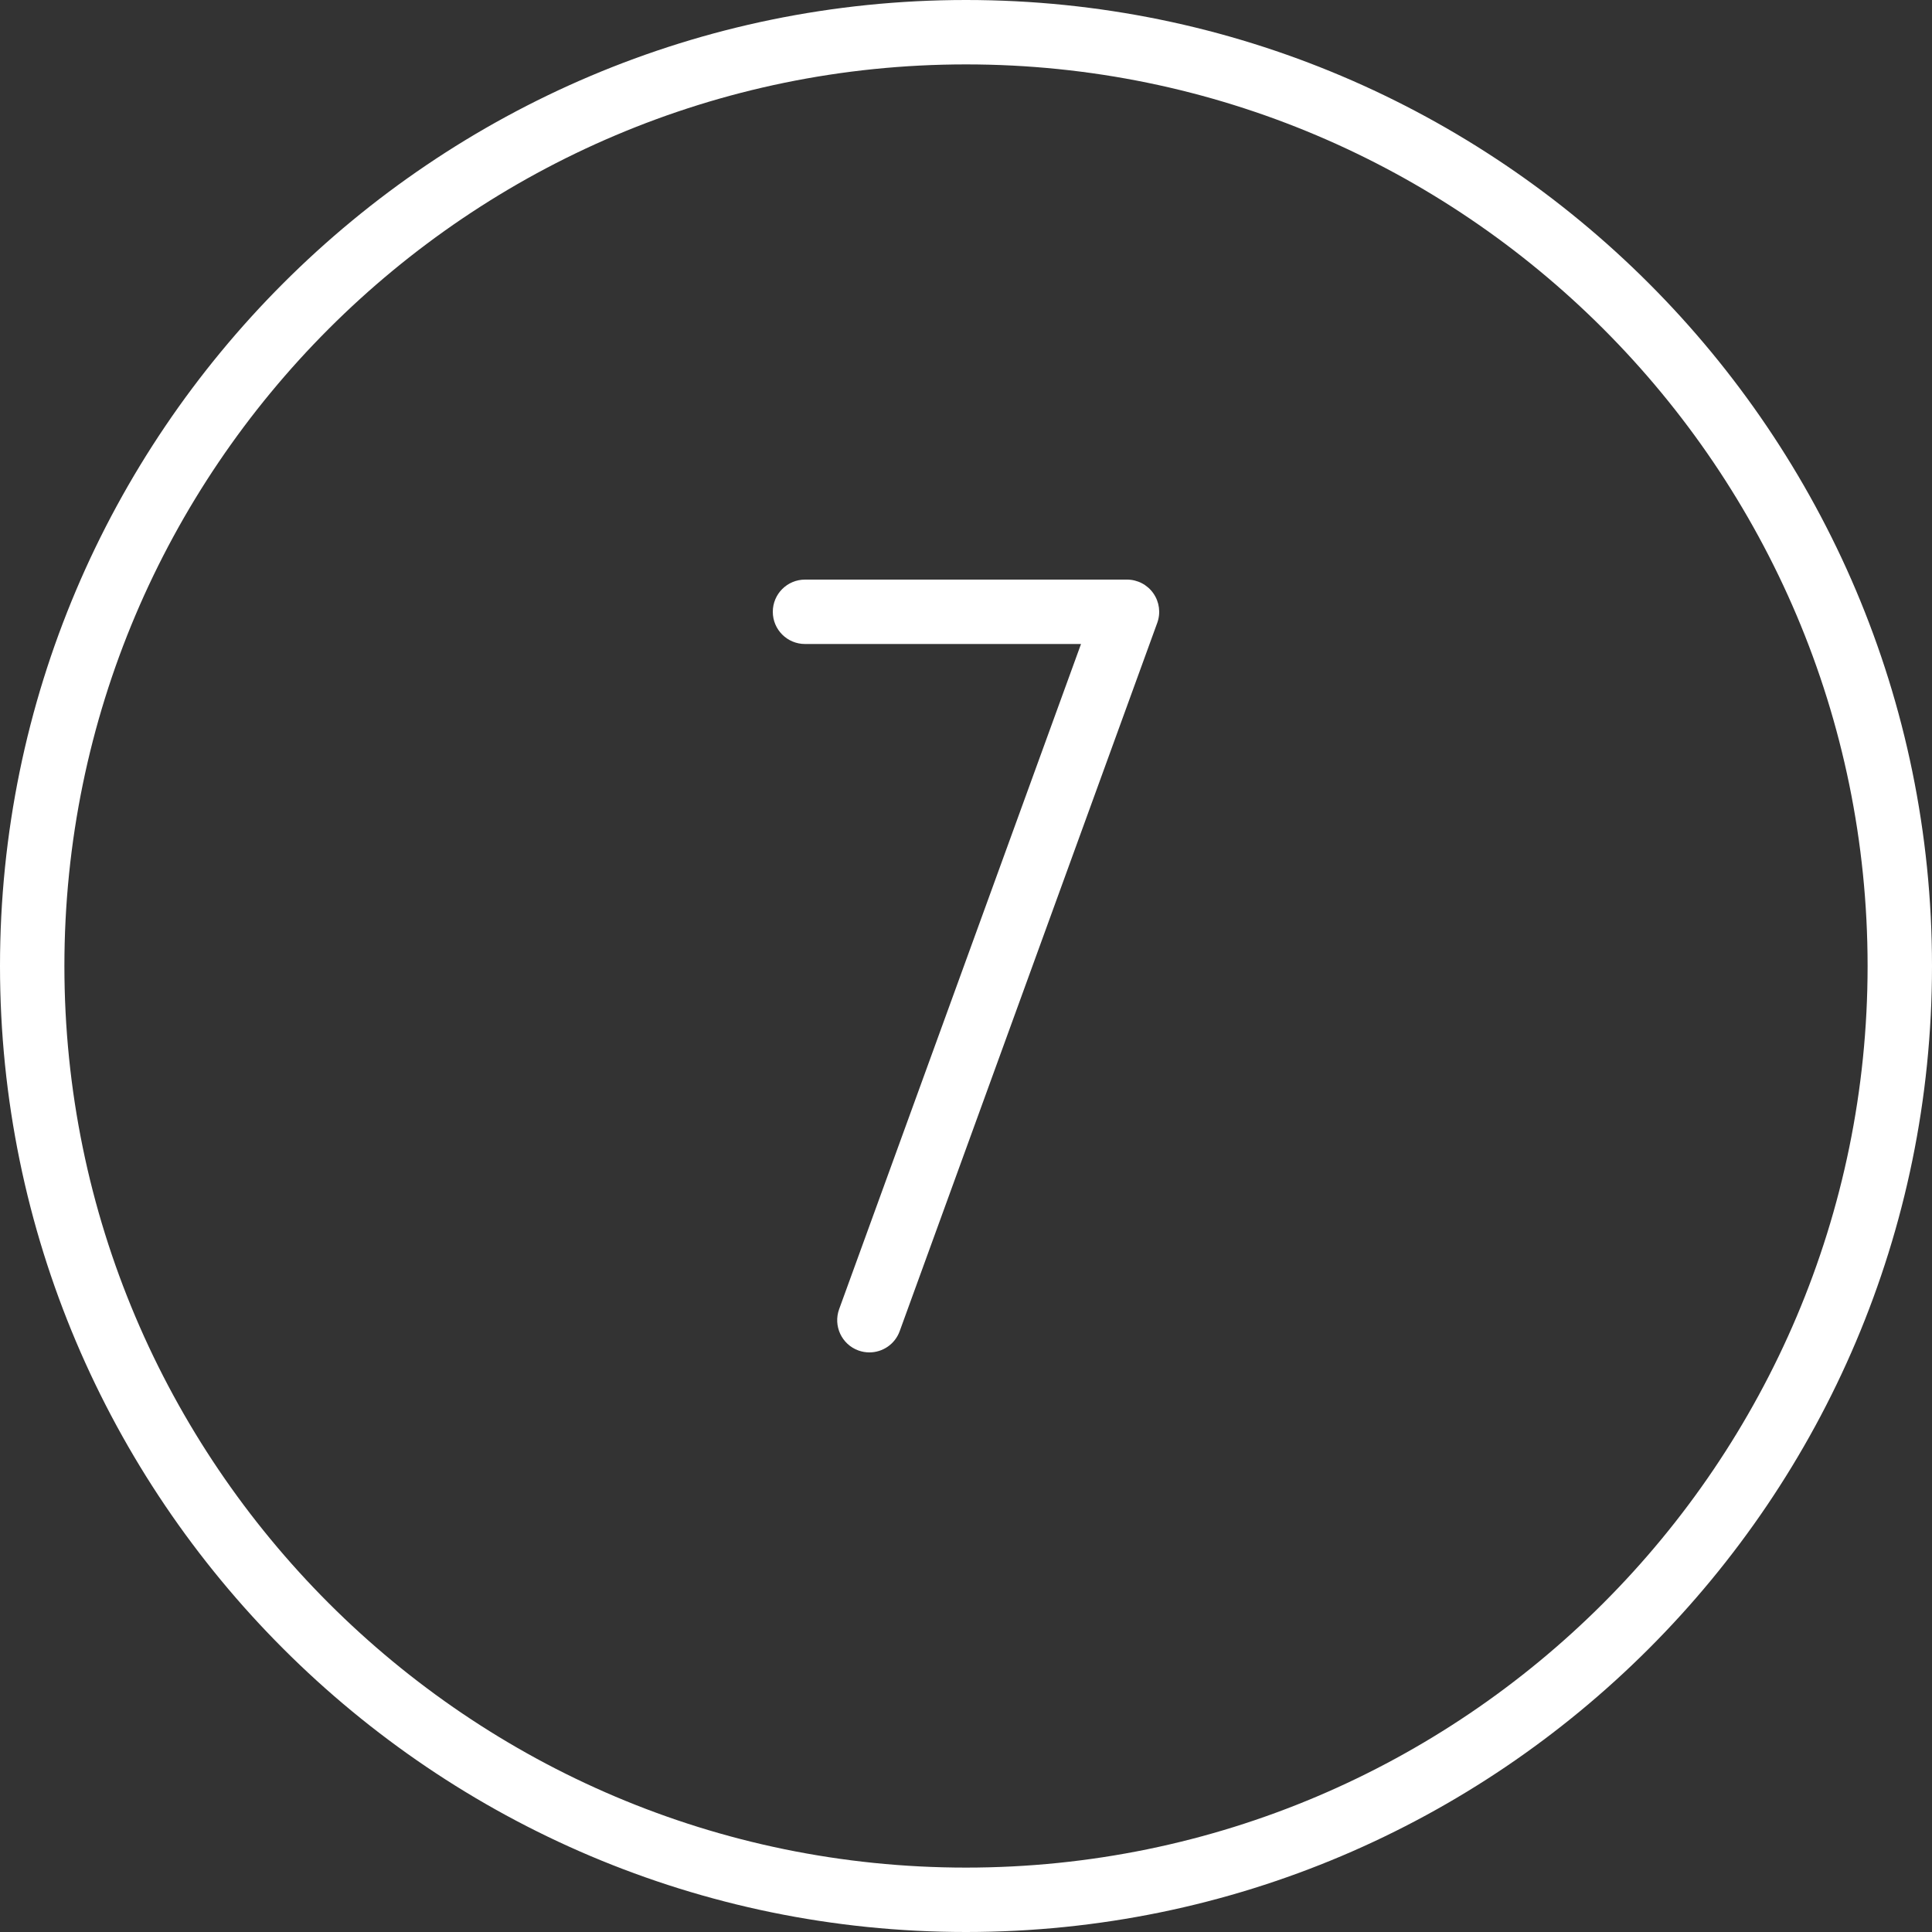 <?xml version="1.0" encoding="UTF-8" standalone="no"?>
<svg width="60px" height="60px" viewBox="0 0 60 60" version="1.1" xmlns="http://www.w3.org/2000/svg" xmlns:xlink="http://www.w3.org/1999/xlink">
    <rect x="0" y="0" width="60" height="60" fill="#333333" stroke="none"/>
    <!-- Generator: Sketch 3.8.3 (29802) - http://www.bohemiancoding.com/sketch -->
    <title>number-seven</title>
    <desc>Created with Sketch.</desc>
    <defs></defs>
    <g id="People" stroke="none" stroke-width="1" fill="none" fill-rule="evenodd">
        <g id="Icon-77" fill="#FFFFFF">
            <path d="M35.819,18.427 C36.006,18.694 36.051,19.035 35.94,19.342 L27.94,41.342 C27.792,41.748 27.409,42 27,42 C26.886,42 26.771,41.981 26.658,41.94 C26.139,41.751 25.872,41.178 26.06,40.658 L33.572,20 L25,20 C24.448,20 24,19.553 24,19 C24,18.448 24.448,18 25,18 L35,18 C35.326,18 35.632,18.159 35.819,18.427 M30,58 C14.561,58 2,45.44 2,30 C2,14.561 14.561,2 30,2 C45.44,2 58,14.561 58,30 C58,45.44 45.44,58 30,58 M30,-0 C13.458,-0 -0,13.458 -0,30 C-0,46.542 13.458,60 30,60 C46.542,60 60,46.542 60,30 C60,13.458 46.542,-0 30,-0" id="number-seven"></path>
        </g>
    </g>
</svg>